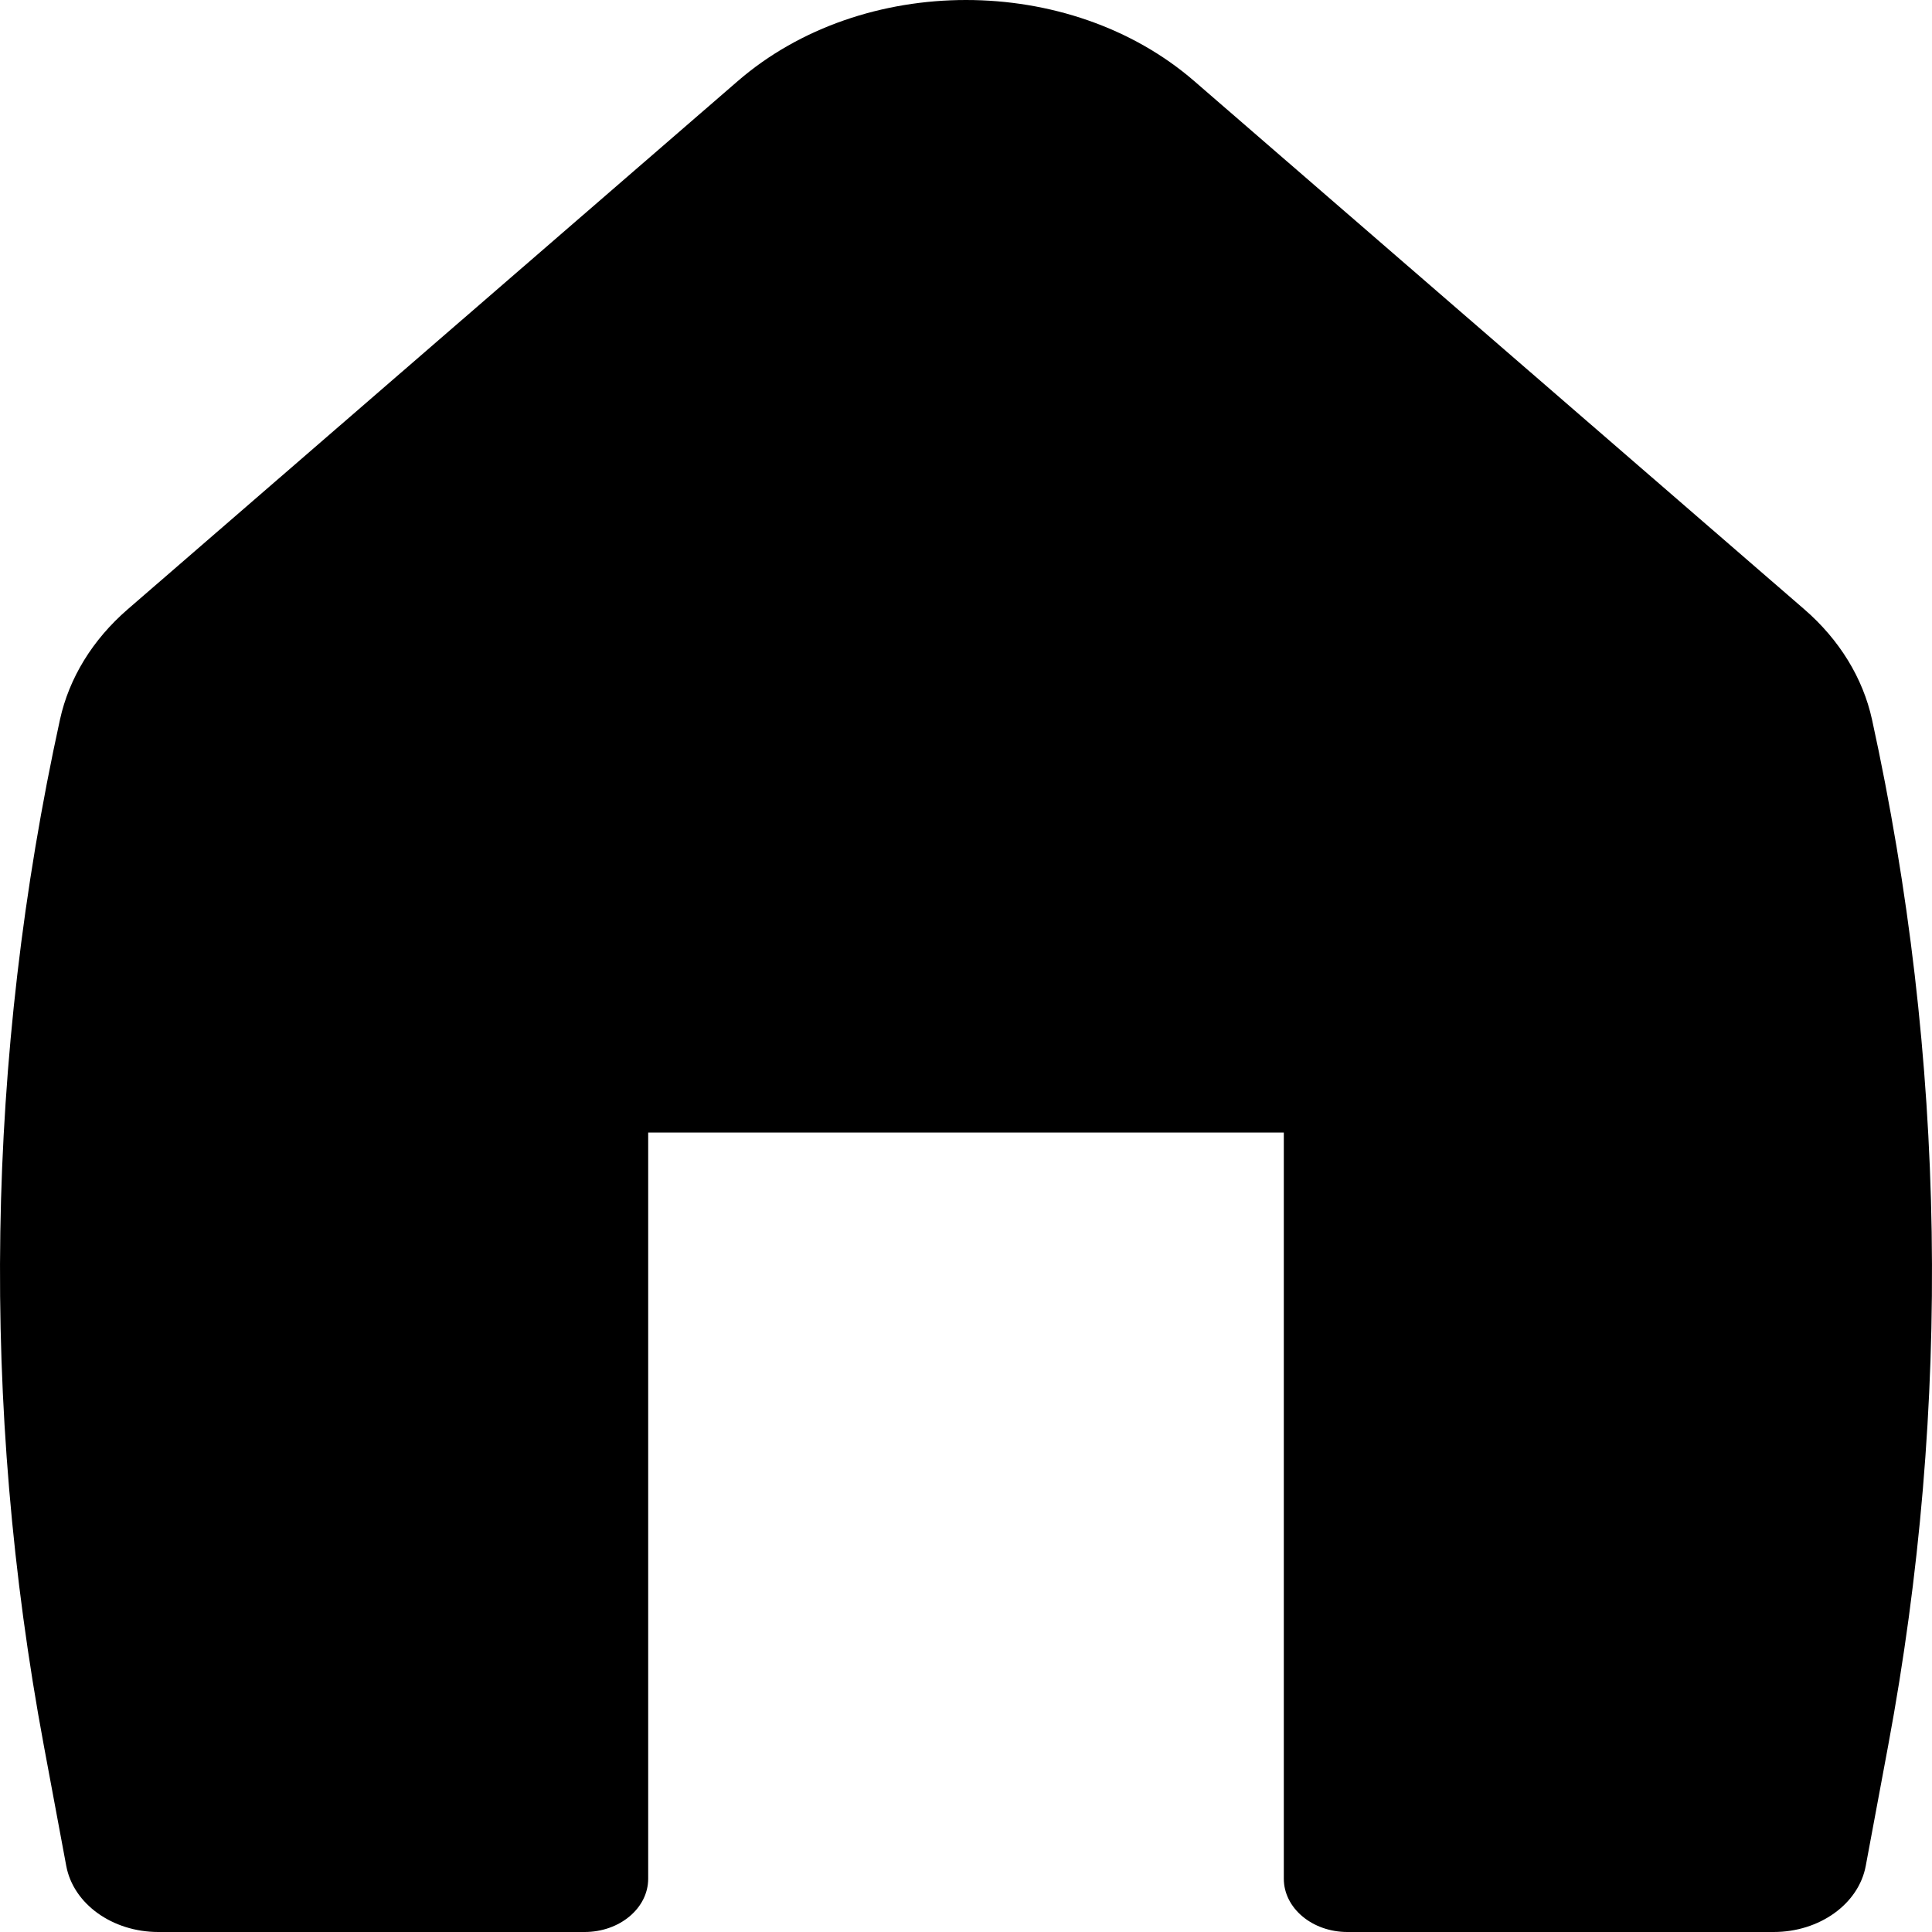 <svg width="24" height="24" viewBox="0 0 24 24" fill="none" xmlns="http://www.w3.org/2000/svg">
<path d="M14.836 1.008C13.285 -0.336 10.715 -0.336 9.164 1.008L1.585 7.57C1.15 7.947 0.858 8.423 0.745 8.939C-0.176 13.147 -0.243 17.455 0.544 21.682L0.823 23.179C0.911 23.651 1.396 24 1.967 24H7.262C7.698 24 8.052 23.704 8.052 23.338V14.069H15.948V23.338C15.948 23.704 16.302 24 16.738 24H22.033C22.604 24 23.089 23.651 23.177 23.179L23.456 21.682C24.244 17.455 24.175 13.147 23.255 8.939C23.142 8.423 22.85 7.947 22.415 7.57L14.836 1.008Z" fill="black"/>
</svg>
